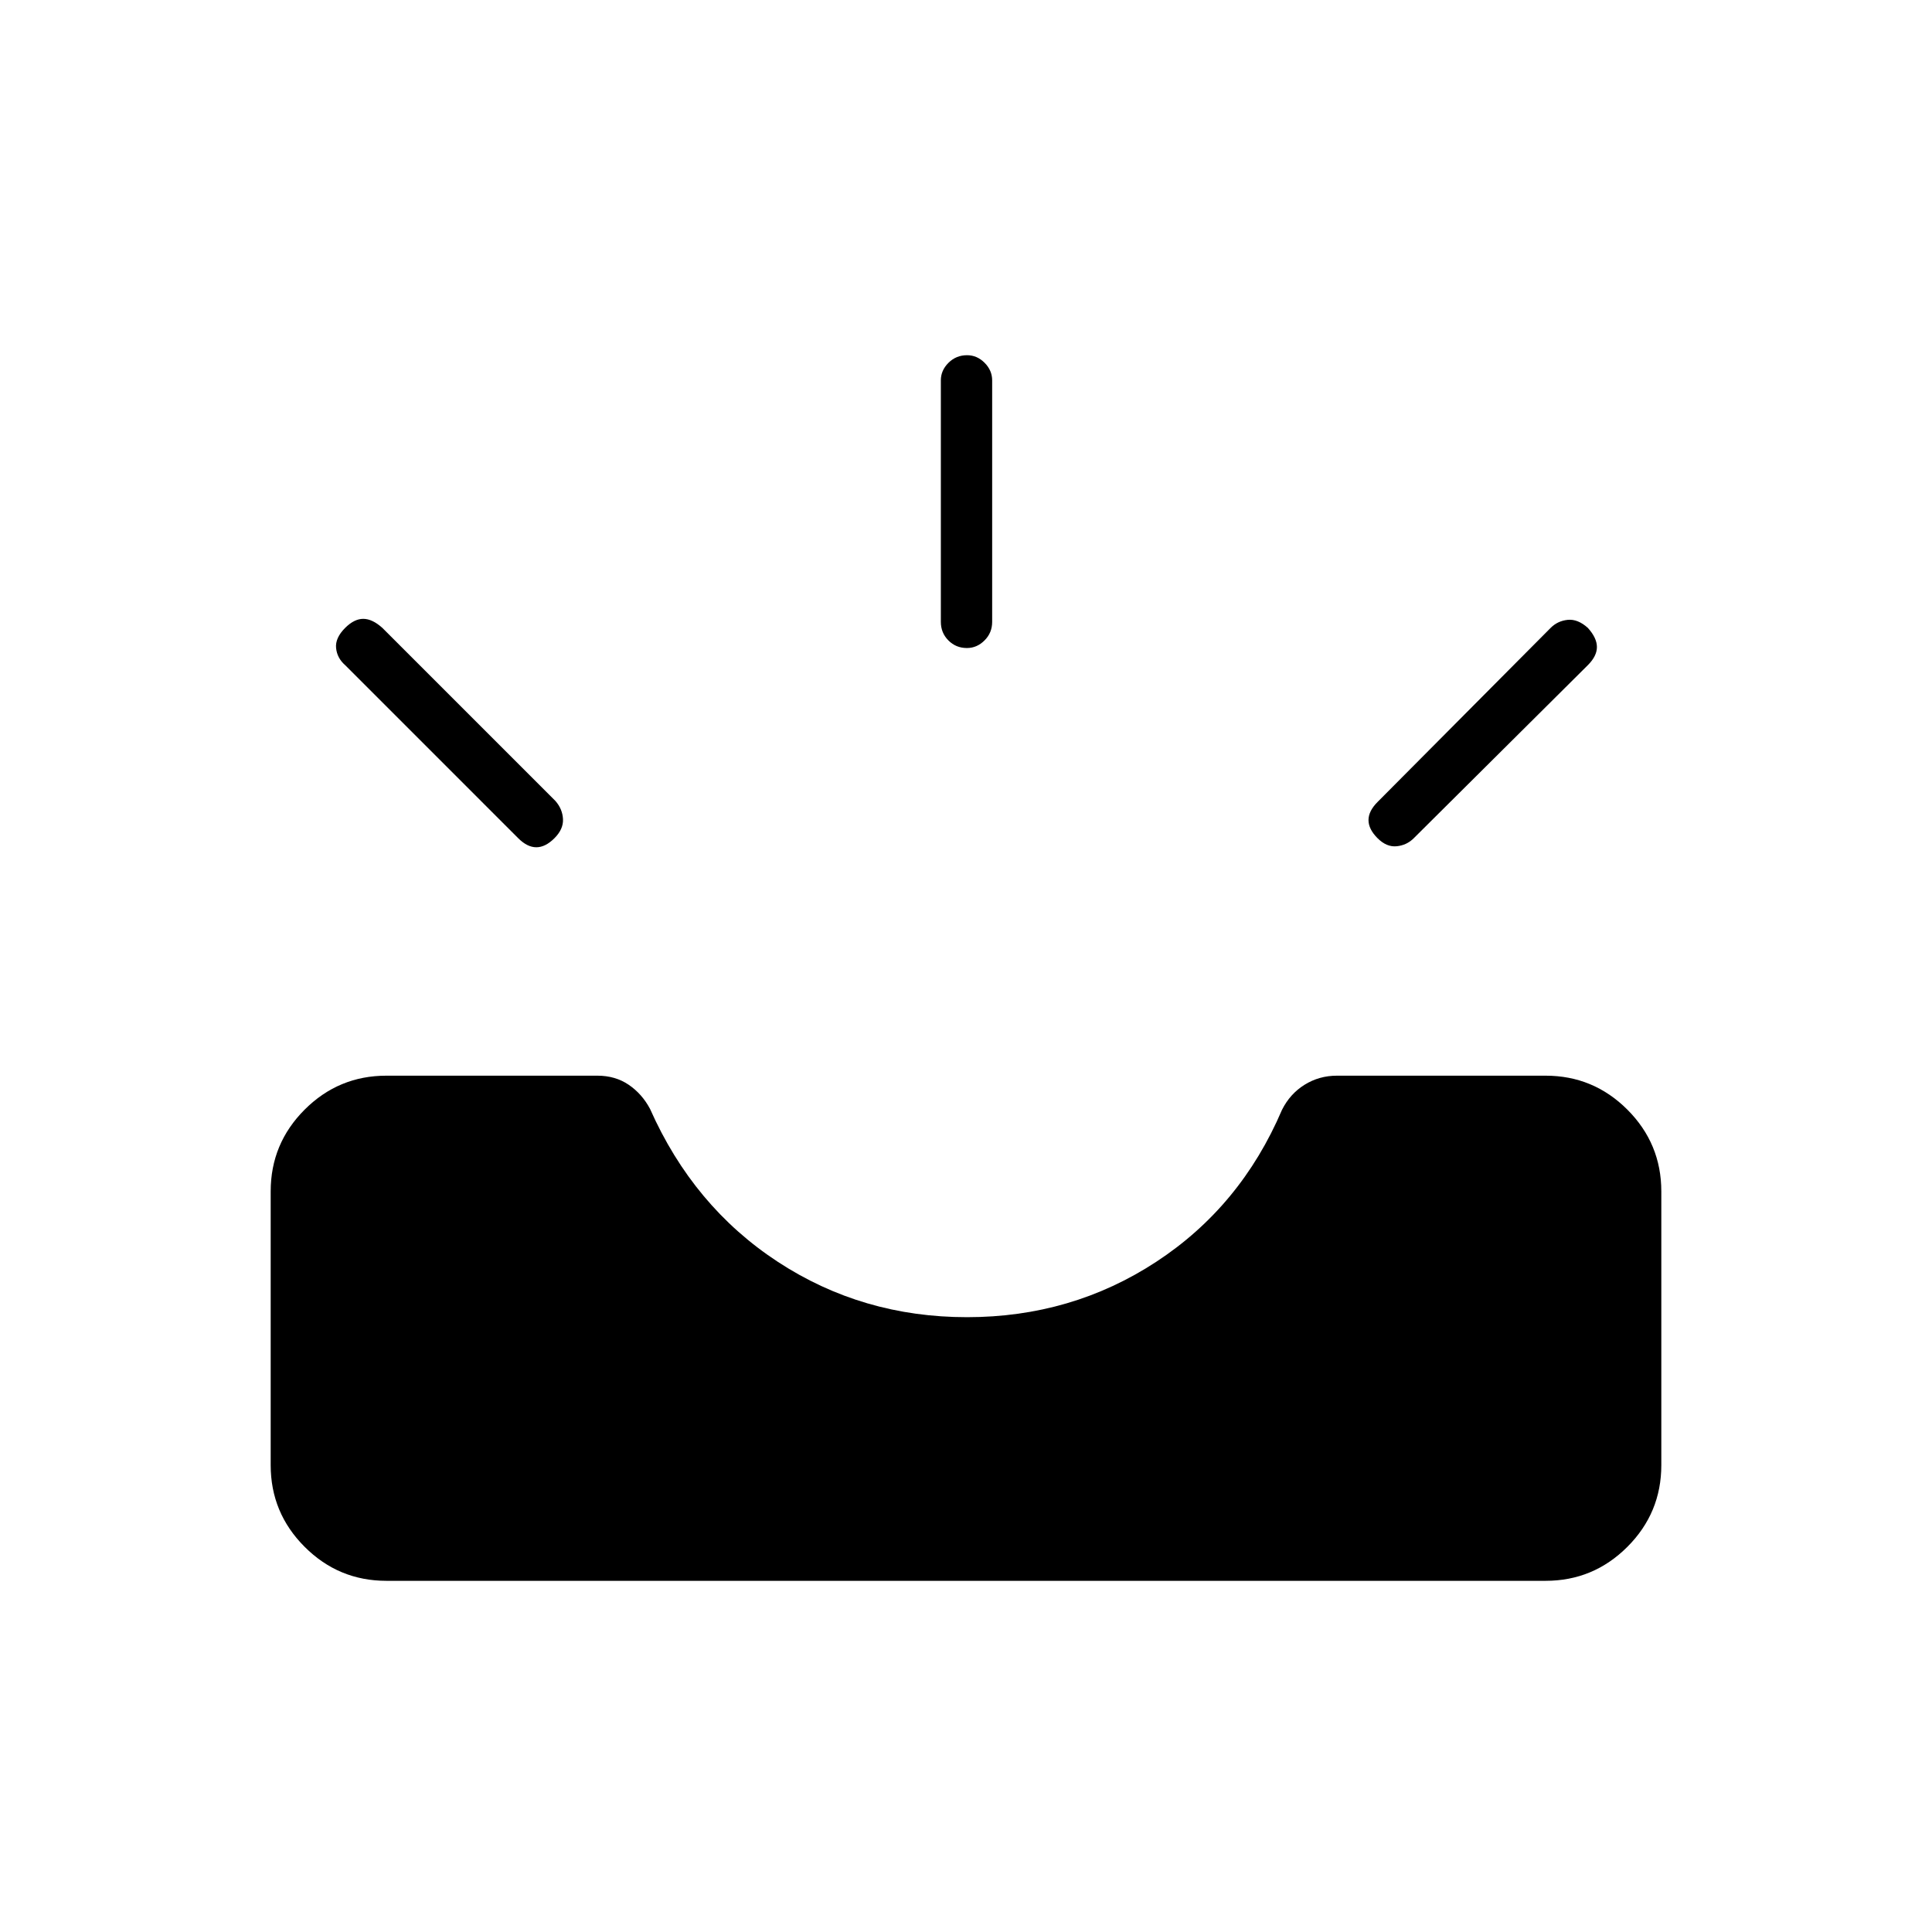 <svg xmlns="http://www.w3.org/2000/svg" height="24" viewBox="0 -960 960 960" width="24"><path d="M192-174.5q-23.75 0-40.62-16.88Q134.5-208.25 134.5-232v-136q0-23.75 16.88-40.63Q168.25-425.5 192-425.5h104.85q8.89 0 15.52 4.5 6.63 4.5 10.63 12 21.5 48.5 63.5 76t94 27.5q52 0 94-27.5t62.5-75.5q4-8 11.25-12.5t16.03-4.5H768q23.75 0 40.63 16.87Q825.5-391.75 825.5-368v136q0 23.75-16.87 40.62Q791.75-174.5 768-174.5H192Zm492.5-369q-4.5-4.5-4.5-9t4.5-9l86-86.5q3.5-3.5 8.5-4t10 4q4.5 5 4.5 9.5t-4.5 9l-86.5 86q-3.5 3.5-8.5 4t-9.5-4Zm-409 0q-4.5 4.5-9 4.5t-9-4.5l-86-86q-4-3.5-4.5-8.5t4.5-10q4.5-4.5 9-4.5t9.5 4.5l86 86q3.5 4 3.75 9t-4.25 9.5ZM480.46-638q-5.46 0-9.21-3.78-3.75-3.77-3.75-9.22v-120q0-4.95 3.79-8.72 3.78-3.78 9.25-3.78 4.96 0 8.71 3.78Q493-775.95 493-771v120q0 5.45-3.79 9.22-3.78 3.78-8.75 3.78Z"/></svg>